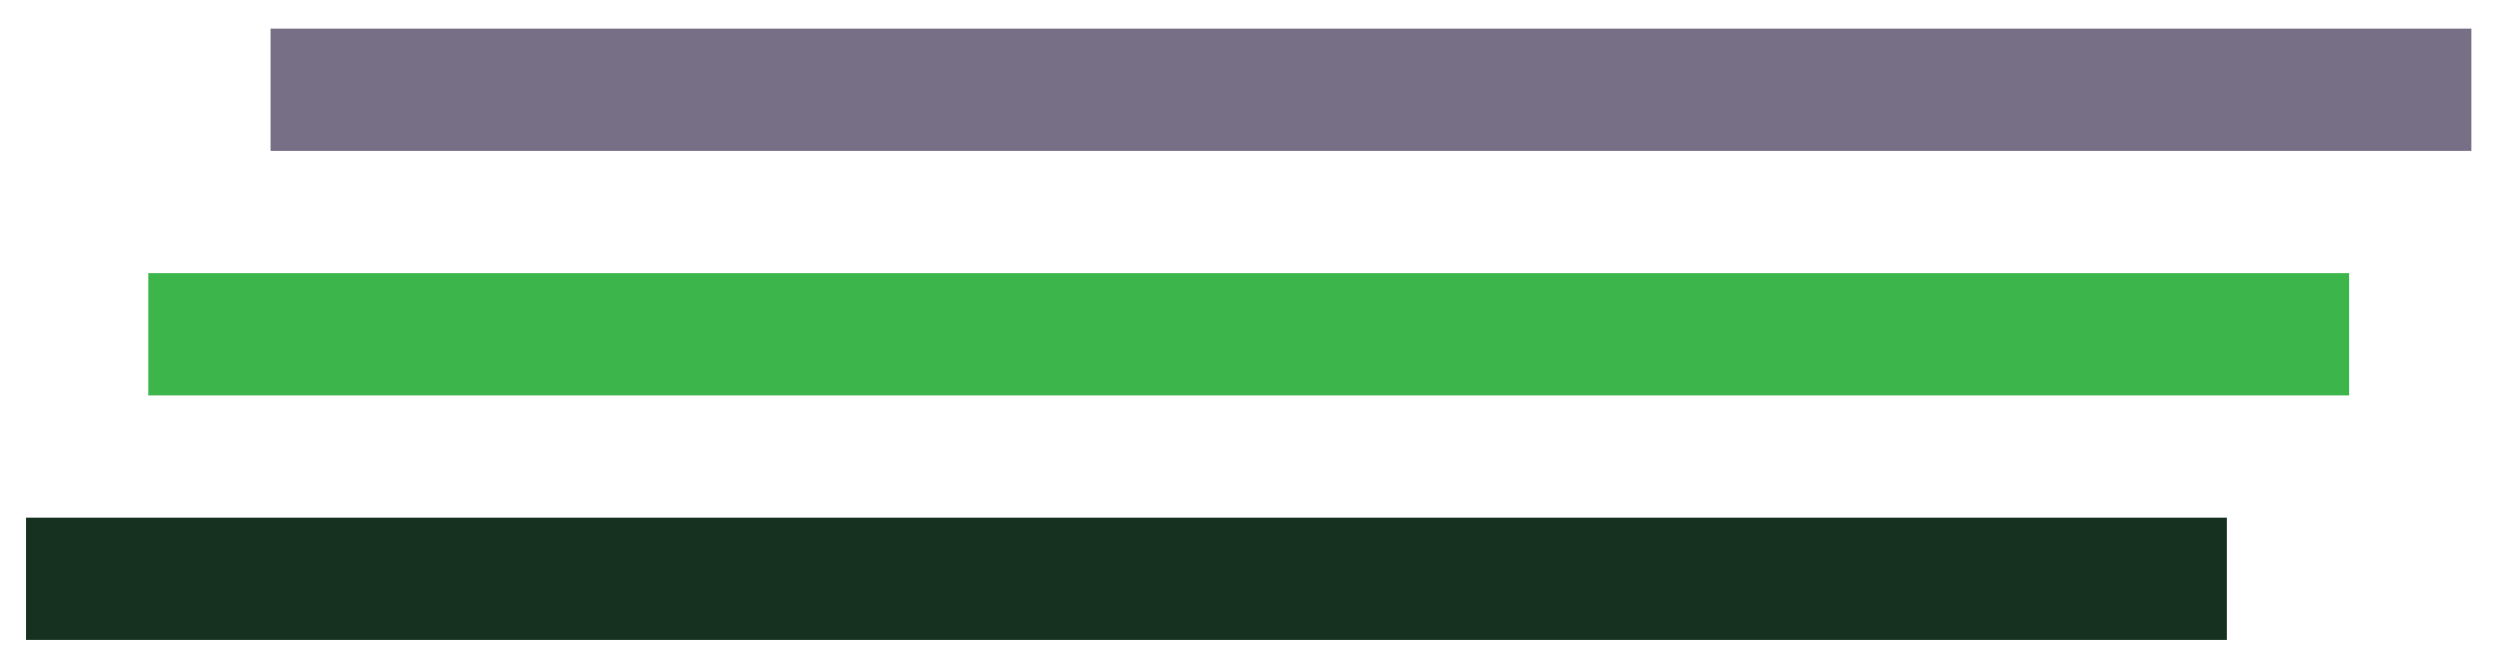 <svg width="31" height="8" viewBox="0 0 31 8" fill="none" xmlns="http://www.w3.org/2000/svg">
<path d="M3.355 0.355H30.645V1.871H3.355V0.355Z" fill="#776F86"/>
<path d="M1.839 3.387H29.129V4.903H1.839V3.387Z" fill="#3CB64A"/>
<path d="M0.323 6.419H27.613V7.935H0.323V6.419Z" fill="#173120"/>
</svg>
